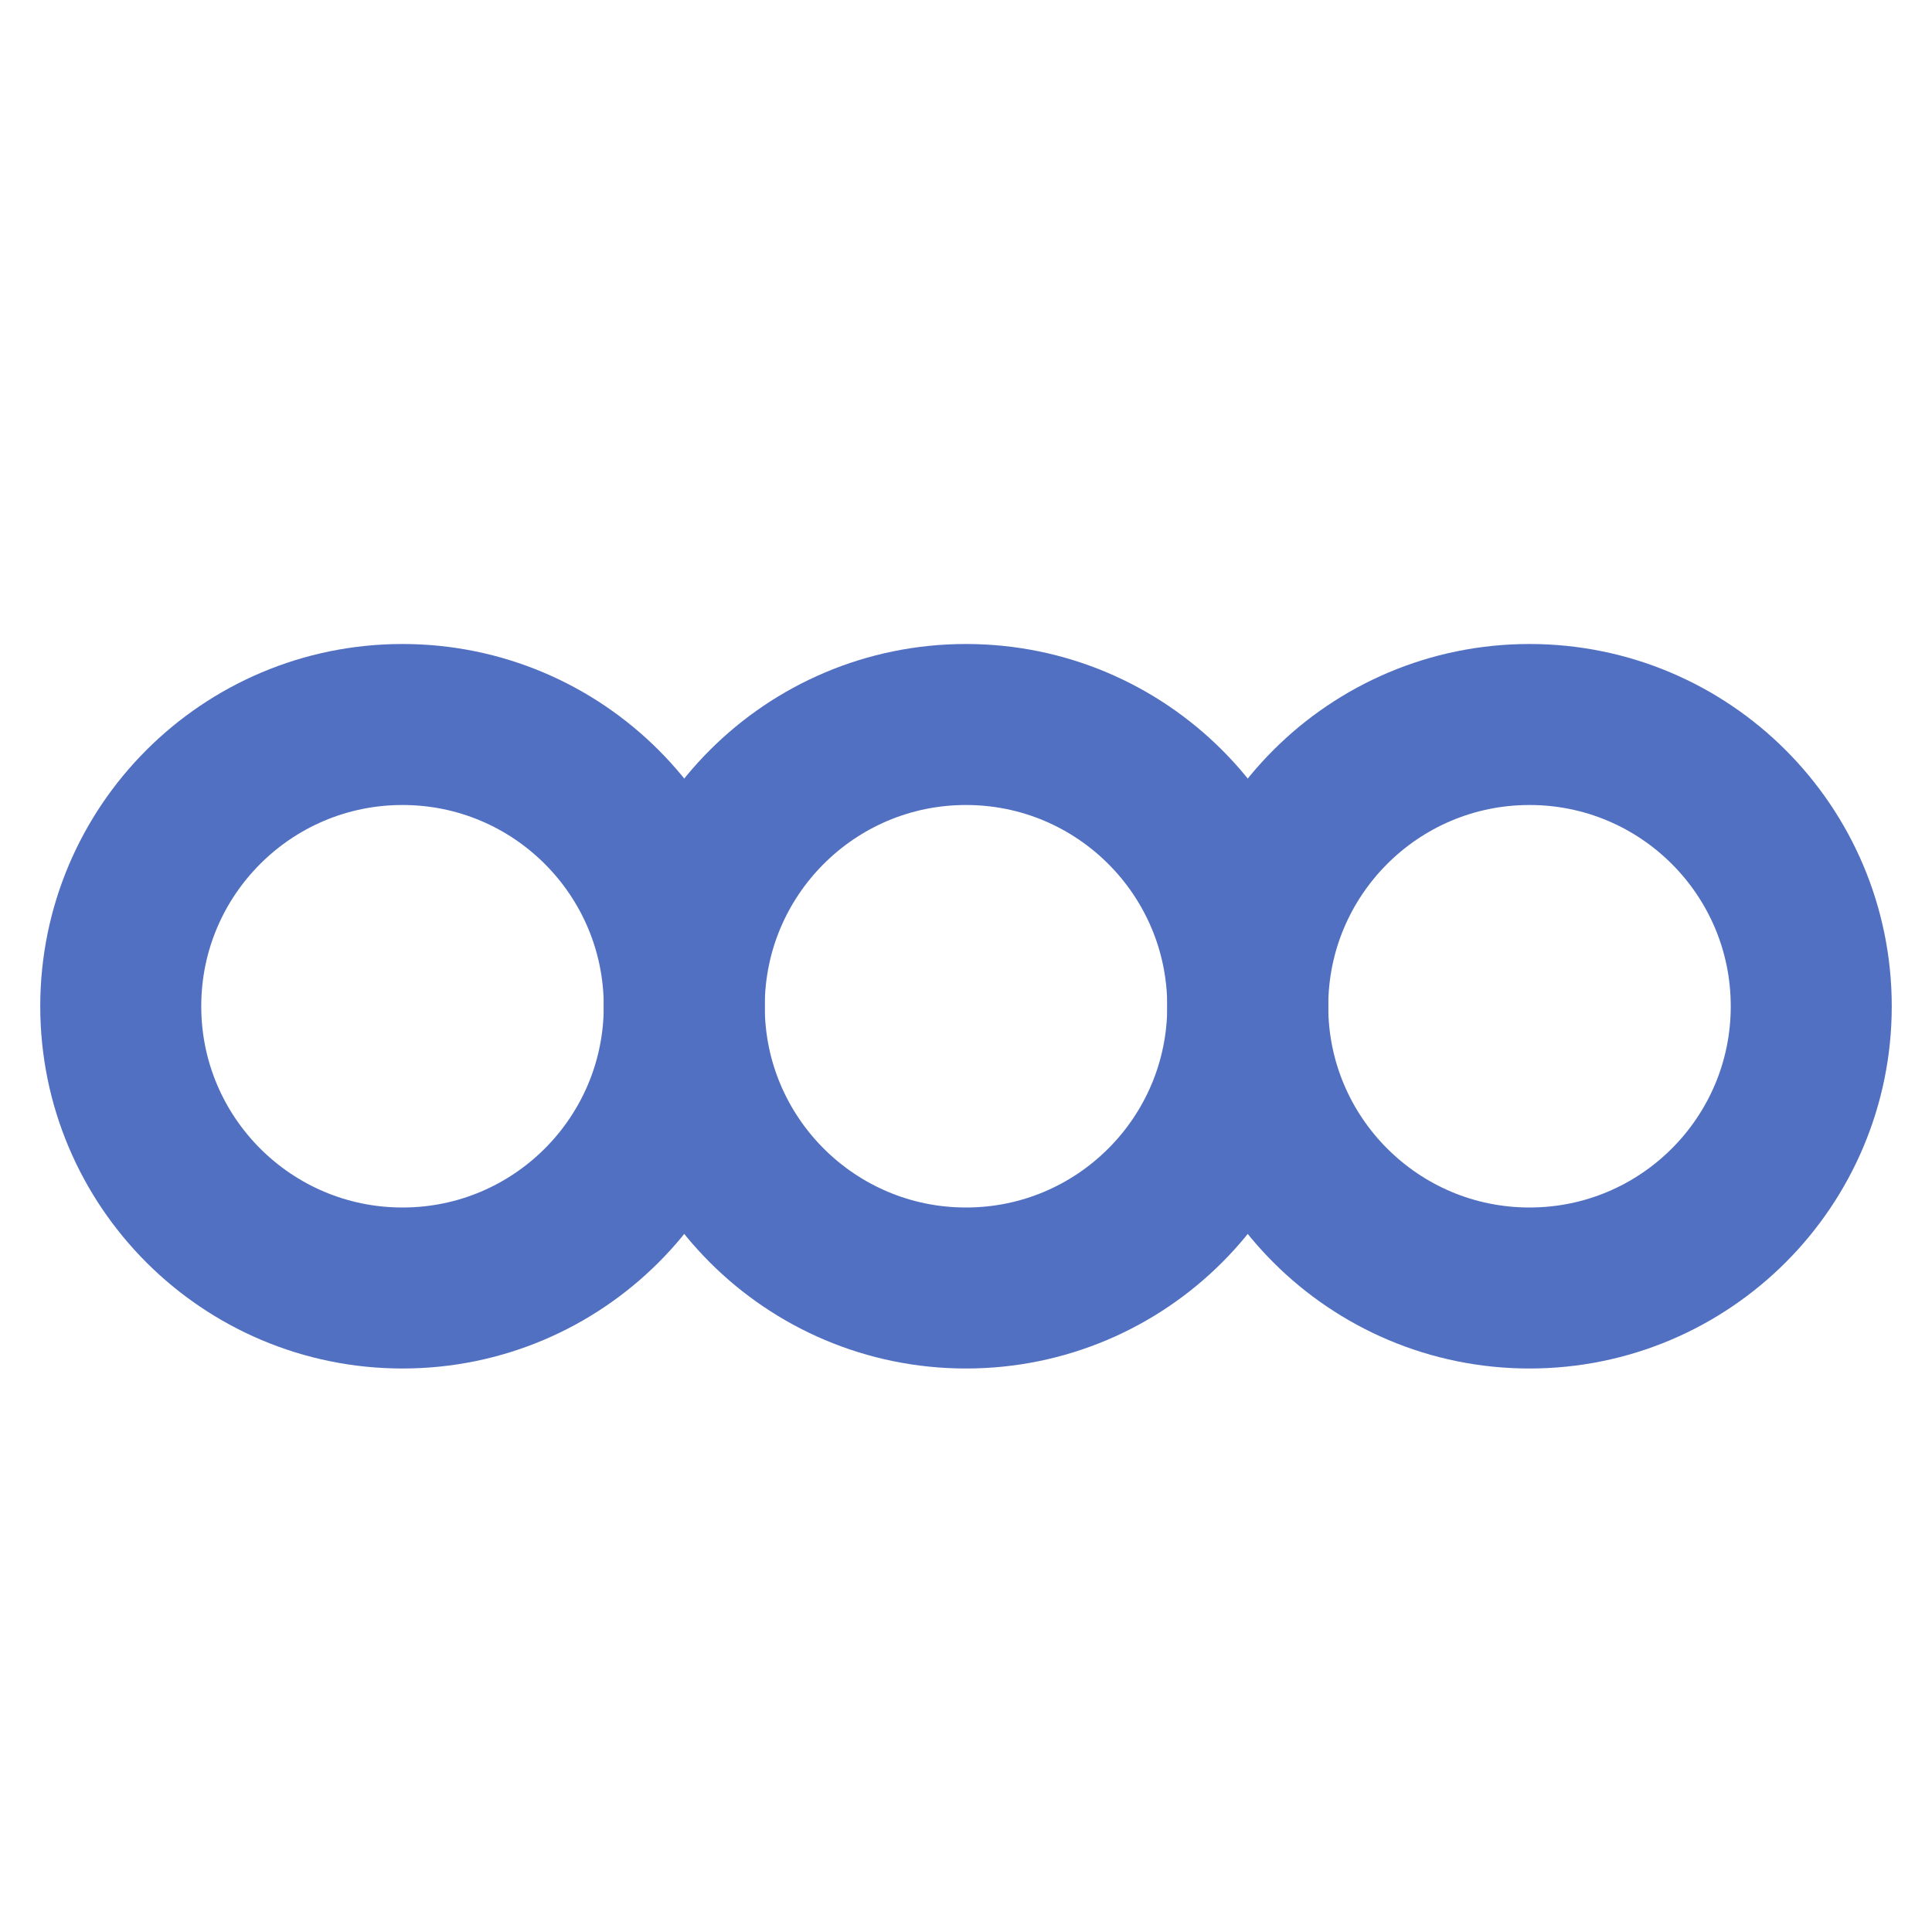 <svg width="24" height="24" viewBox="0 0 24 24" fill="none" xmlns="http://www.w3.org/2000/svg">
<circle cx="5" cy="12.5" r="3.5" stroke="#5170C1" stroke-width="2"/>
<circle cx="12" cy="12.5" r="3.5" stroke="#5170C1" stroke-width="2"/>
<circle cx="19" cy="12.5" r="3.5" stroke="#5170C1" stroke-width="2"/>
</svg>
